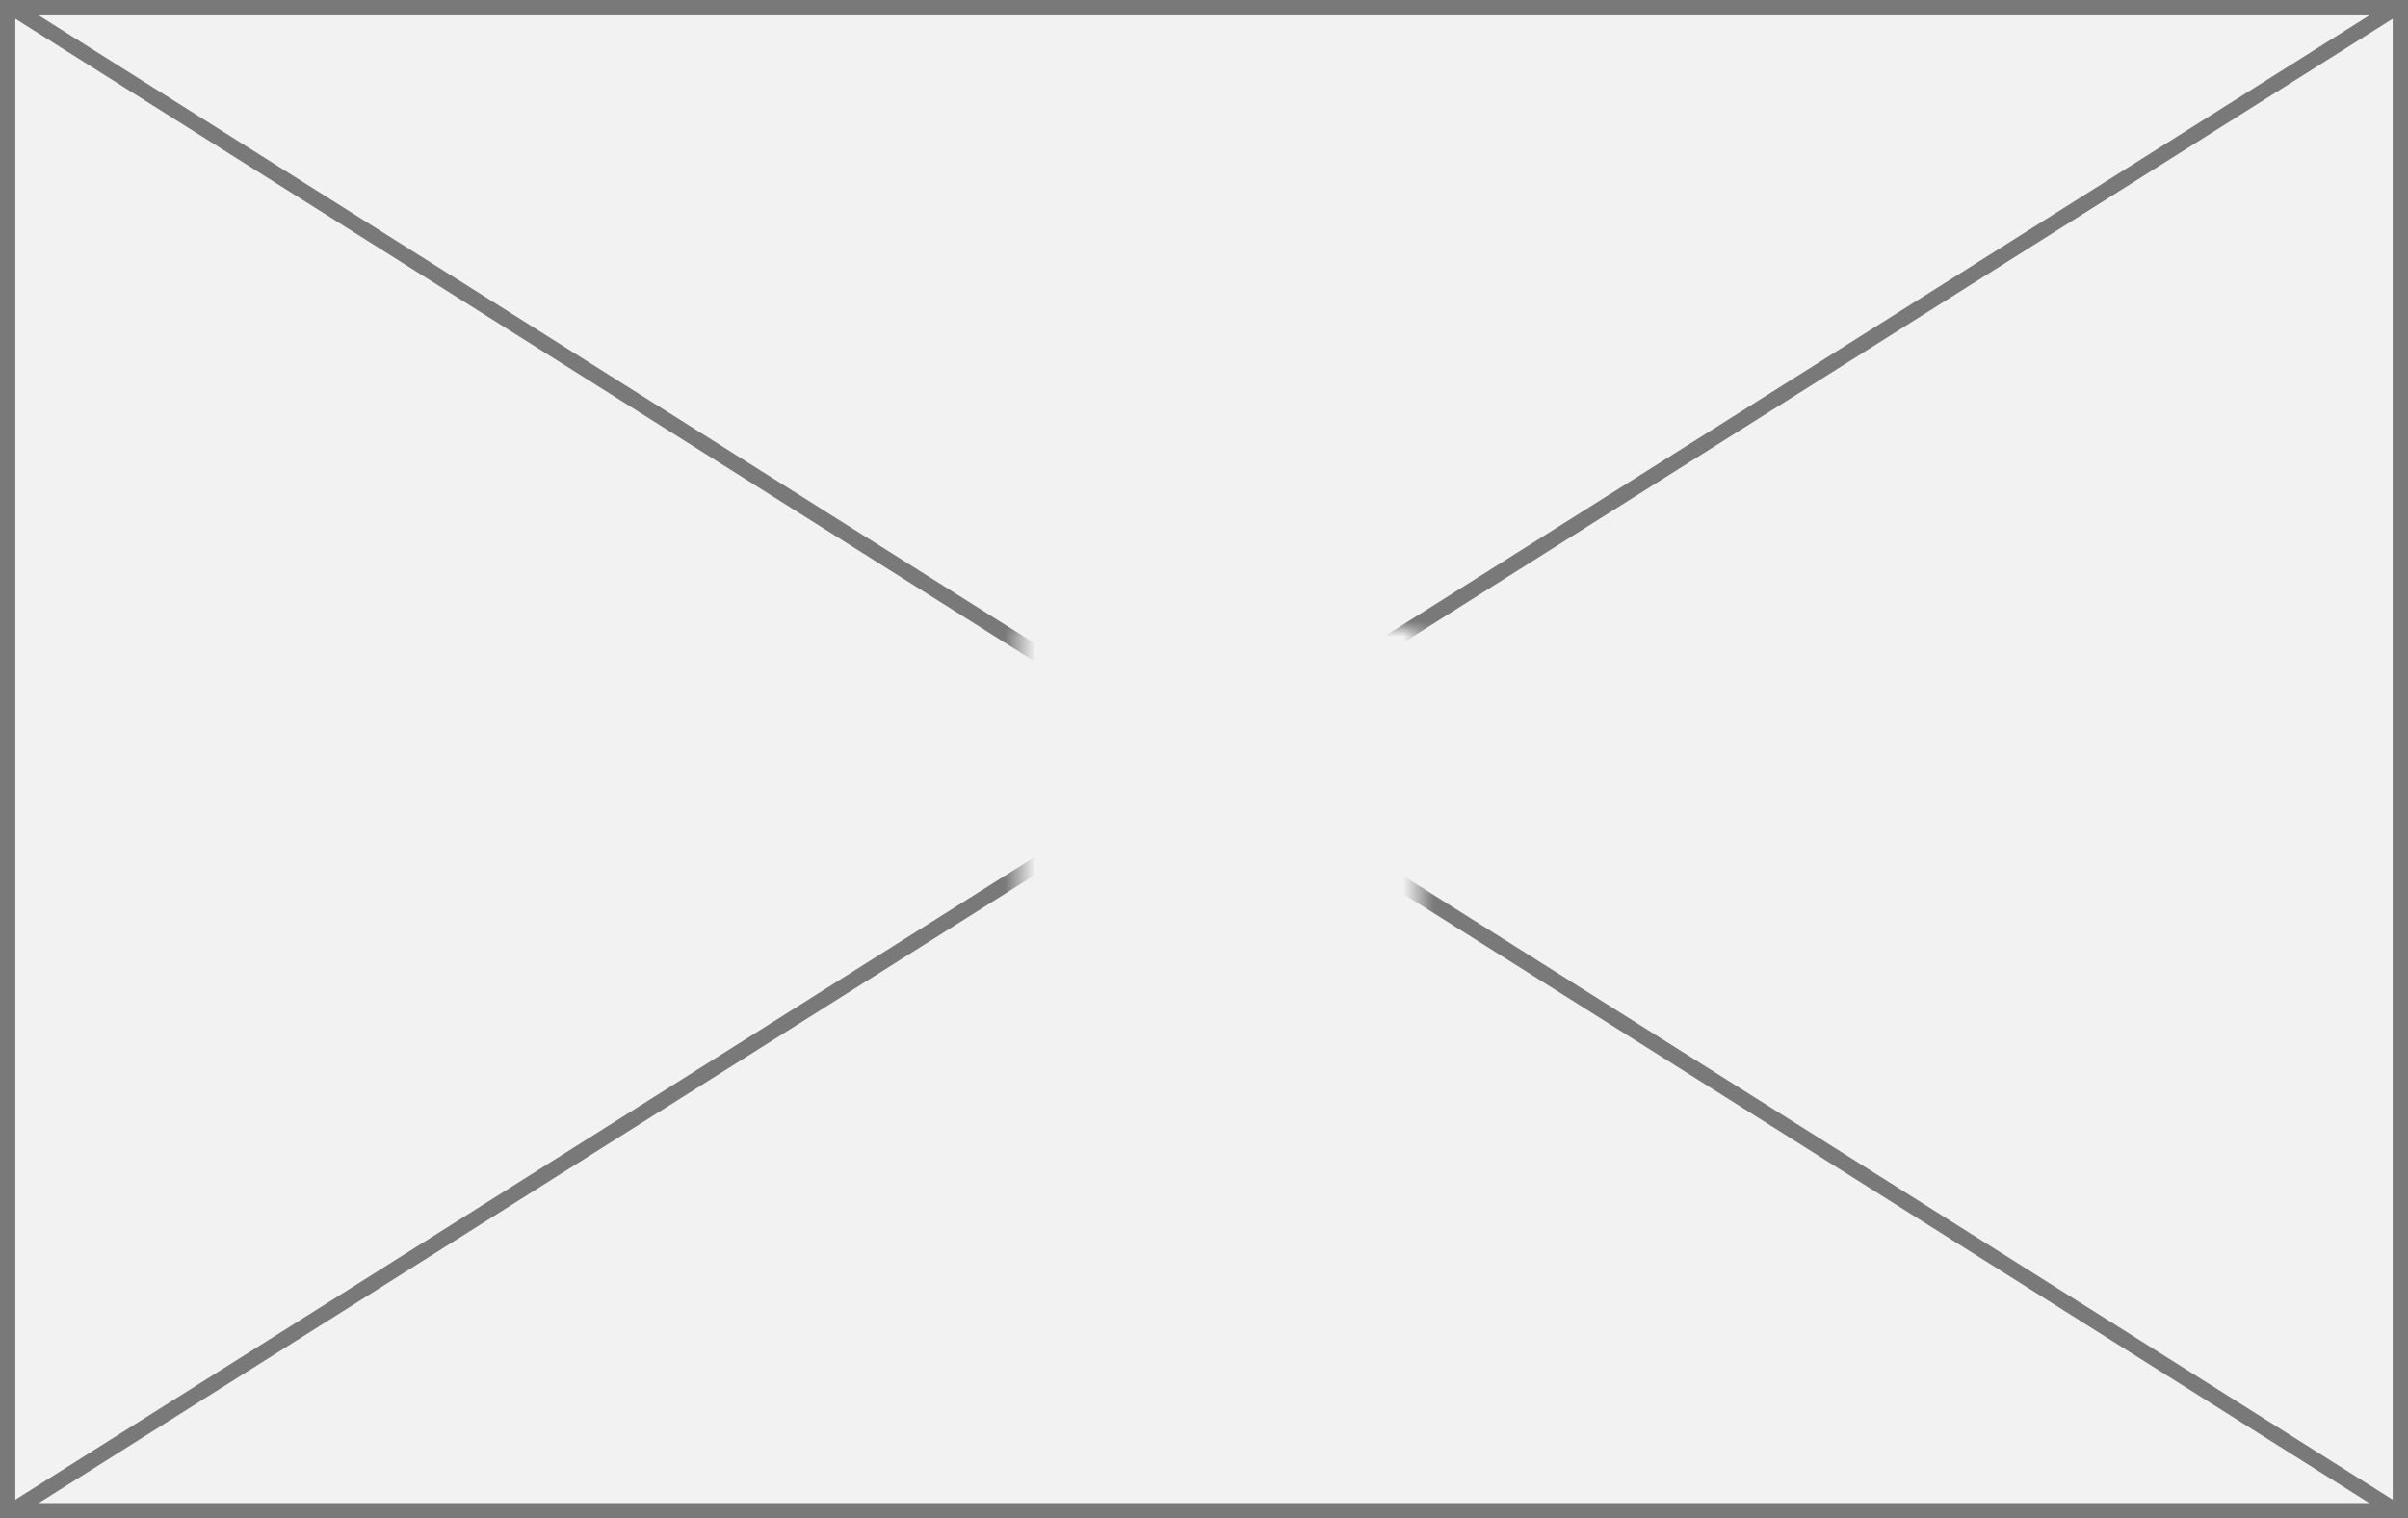﻿<?xml version="1.0" encoding="utf-8"?>
<svg version="1.1" xmlns:xlink="http://www.w3.org/1999/xlink" width="157px" height="99px" xmlns="http://www.w3.org/2000/svg">
  <rect width="100%" height="100%" fill="#333333" stroke="none"/>
  <defs>
    <mask fill="white" id="clip50">
      <path d="M 73.5 148  L 99.5 148  L 99.5 167  L 73.5 167  Z M 7 107  L 164 107  L 164 206  L 7 206  Z " fill-rule="evenodd" />
    </mask>
  </defs>
  <g transform="matrix(1 0 0 1 -7 -107 )">
    <path d="M 7.5 107.5  L 163.5 107.5  L 163.5 205.5  L 7.5 205.5  L 7.5 107.5  Z " fill-rule="nonzero" fill="#f2f2f2" stroke="none" />
    <path d="M 7.5 107.5  L 163.5 107.5  L 163.5 205.5  L 7.5 205.5  L 7.5 107.5  Z " stroke-width="1" stroke="#797979" fill="none" />
    <path d="M 7.671 107.423  L 163.329 205.577  M 163.329 107.423  L 7.671 205.577  " stroke-width="1" stroke="#797979" fill="none" mask="url(#clip50)" />
  </g>
</svg>